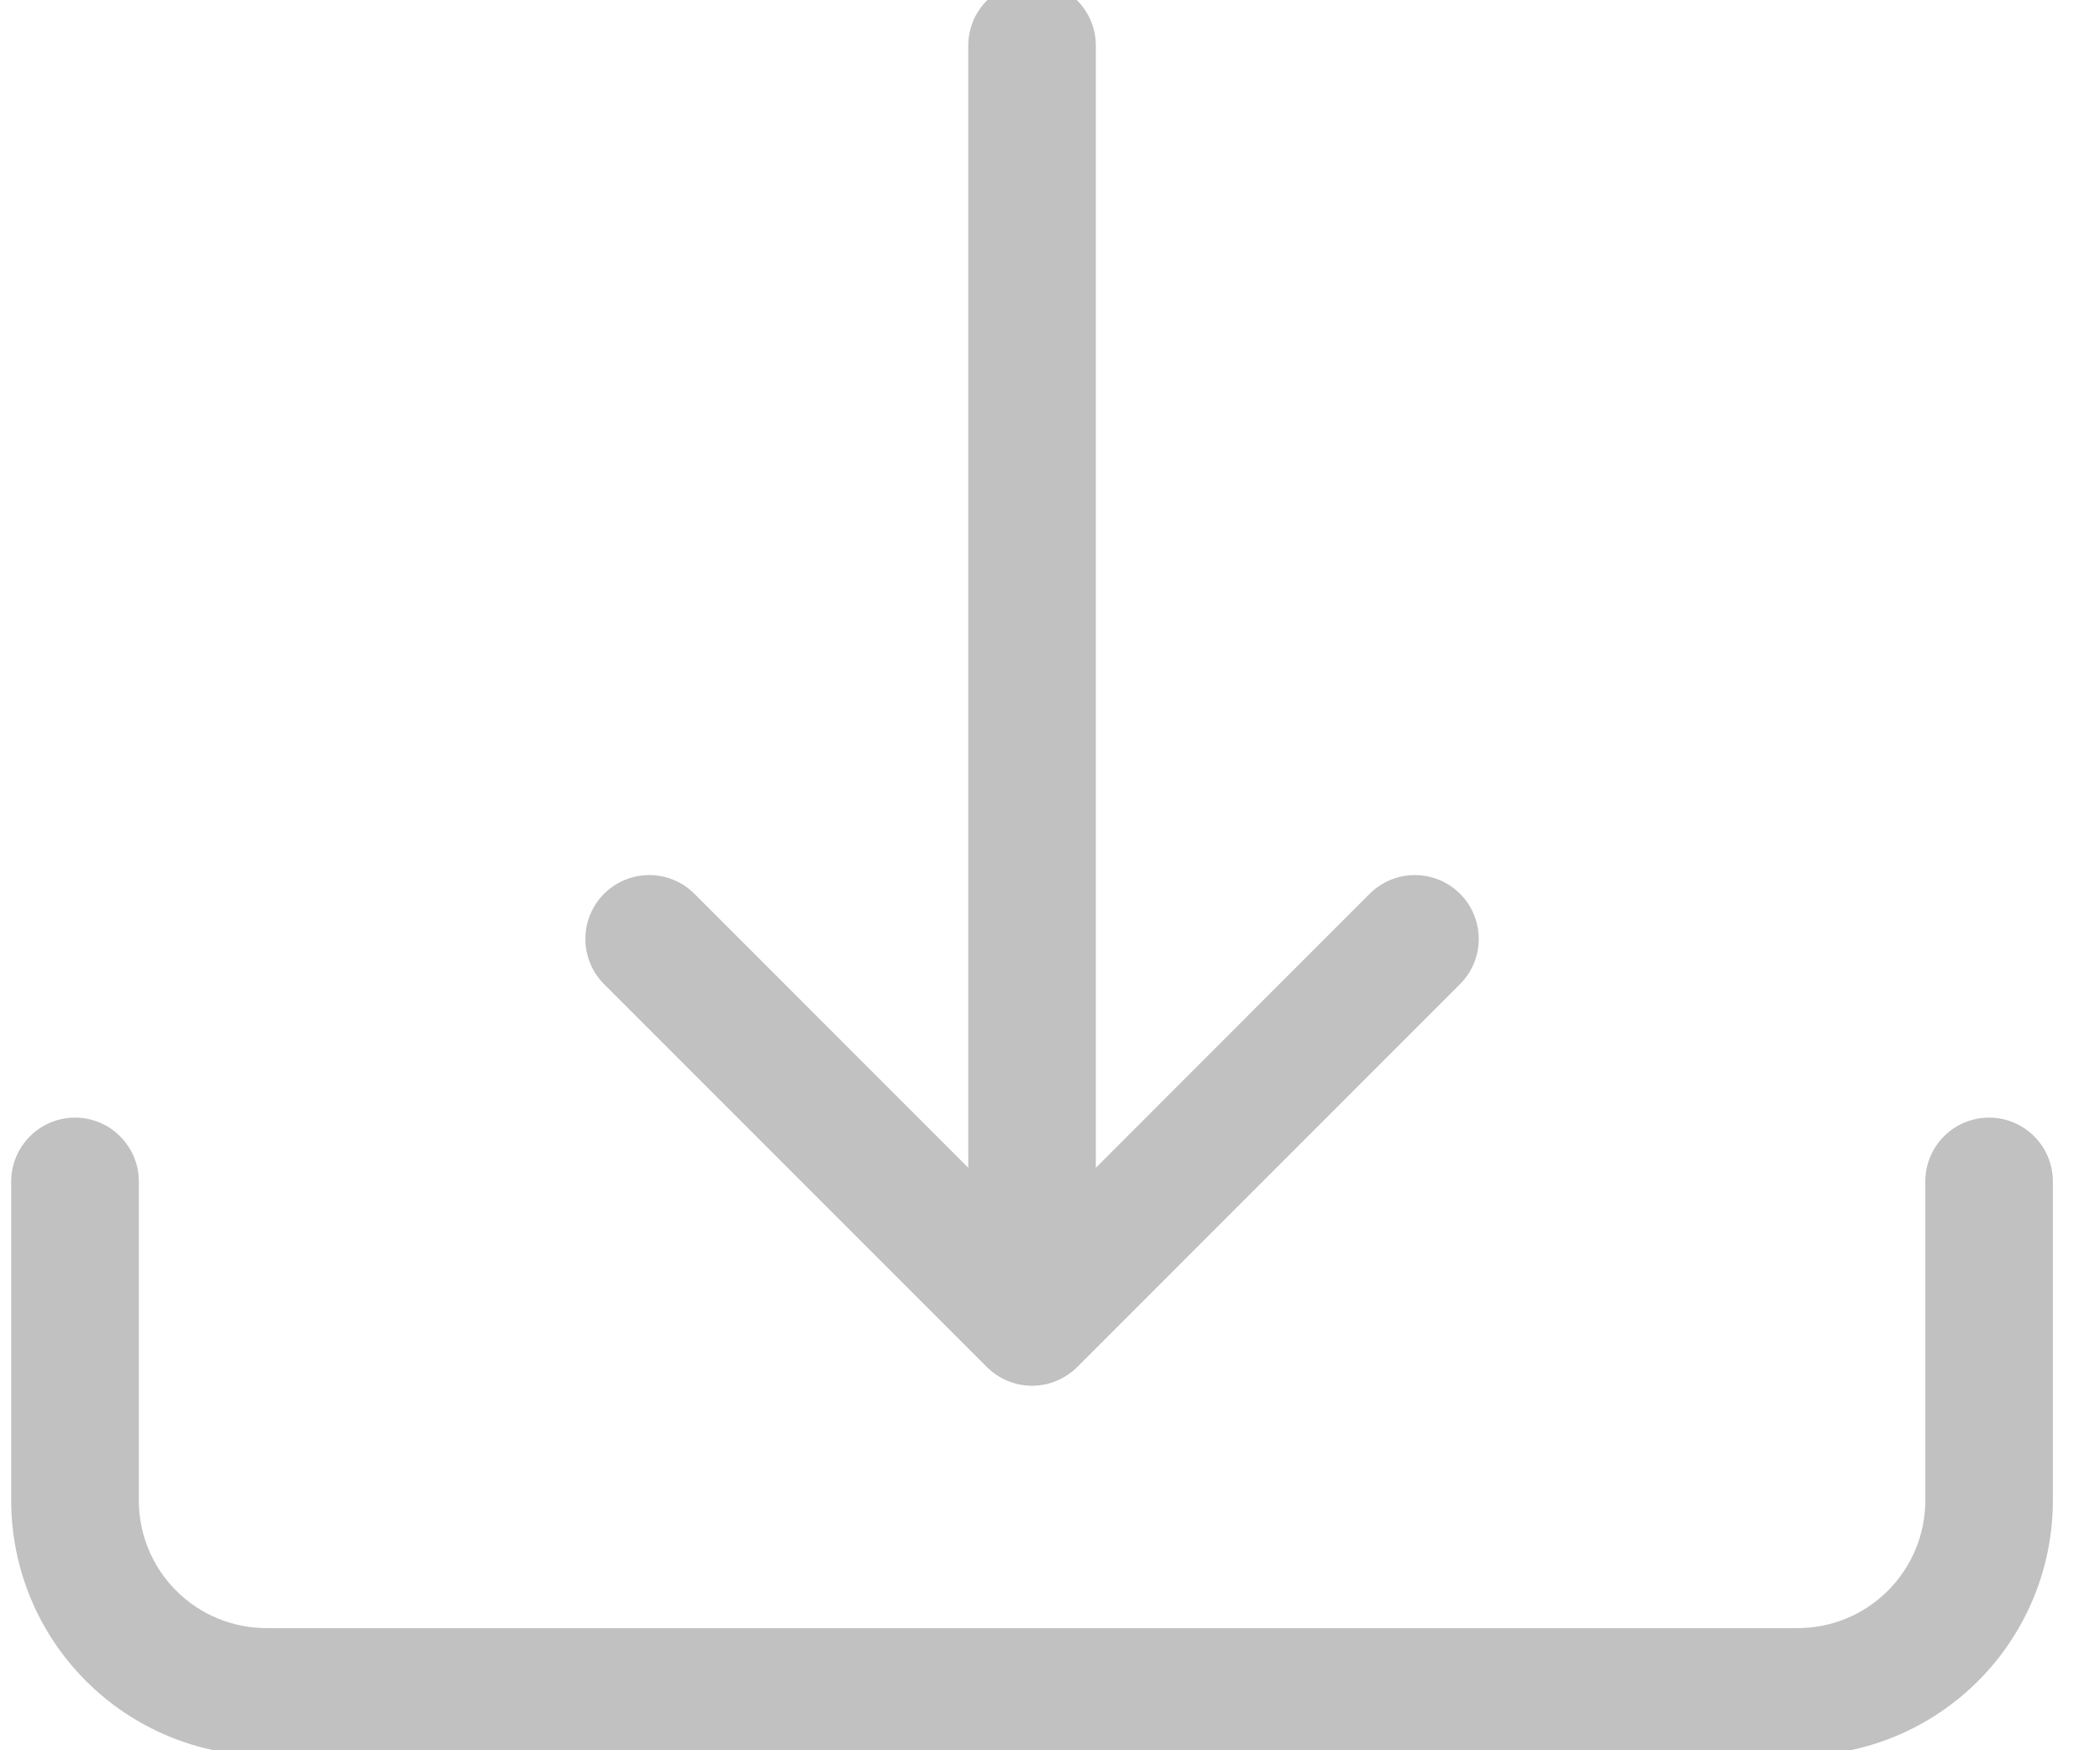 <svg width="36" height="30" viewBox="0 0 36 30" fill="none" xmlns="http://www.w3.org/2000/svg">
<g clip-path="url(#clip0_24_974)">
<path d="M1.286 19.156C1.576 19.156 1.854 19.271 2.059 19.477C2.265 19.682 2.38 19.96 2.38 20.25V25.719C2.38 26.299 2.61 26.855 3.021 27.265C3.431 27.676 3.987 27.906 4.567 27.906H30.817C31.398 27.906 31.954 27.676 32.364 27.265C32.774 26.855 33.005 26.299 33.005 25.719V20.25C33.005 19.96 33.12 19.682 33.325 19.477C33.53 19.271 33.809 19.156 34.099 19.156C34.389 19.156 34.667 19.271 34.872 19.477C35.077 19.682 35.192 19.96 35.192 20.25V25.719C35.192 26.879 34.731 27.992 33.911 28.812C33.09 29.633 31.978 30.094 30.817 30.094H4.567C3.407 30.094 2.294 29.633 1.474 28.812C0.653 27.992 0.192 26.879 0.192 25.719V20.25C0.192 19.96 0.308 19.682 0.513 19.477C0.718 19.271 0.996 19.156 1.286 19.156Z" fill="#C1C1C1"/>
<path d="M16.918 23.431C17.02 23.532 17.14 23.613 17.273 23.668C17.406 23.724 17.548 23.752 17.692 23.752C17.836 23.752 17.979 23.724 18.111 23.668C18.244 23.613 18.365 23.532 18.467 23.431L25.029 16.868C25.235 16.663 25.35 16.384 25.35 16.094C25.35 15.803 25.235 15.525 25.029 15.319C24.824 15.114 24.545 14.999 24.255 14.999C23.964 14.999 23.686 15.114 23.48 15.319L18.786 20.016V0.781C18.786 0.491 18.671 0.213 18.466 0.008C18.261 -0.197 17.982 -0.312 17.692 -0.312C17.402 -0.312 17.124 -0.197 16.919 0.008C16.714 0.213 16.599 0.491 16.599 0.781V20.016L11.904 15.319C11.699 15.114 11.42 14.999 11.13 14.999C10.839 14.999 10.561 15.114 10.355 15.319C10.15 15.525 10.035 15.803 10.035 16.094C10.035 16.384 10.15 16.663 10.355 16.868L16.918 23.431Z" fill="#C1C1C1"/>
</g>
<defs>
<clipPath id="clip0_24_974">
<rect width="35" height="30" fill="white" transform="translate(0.192)"/>
</clipPath>
</defs>
</svg>
